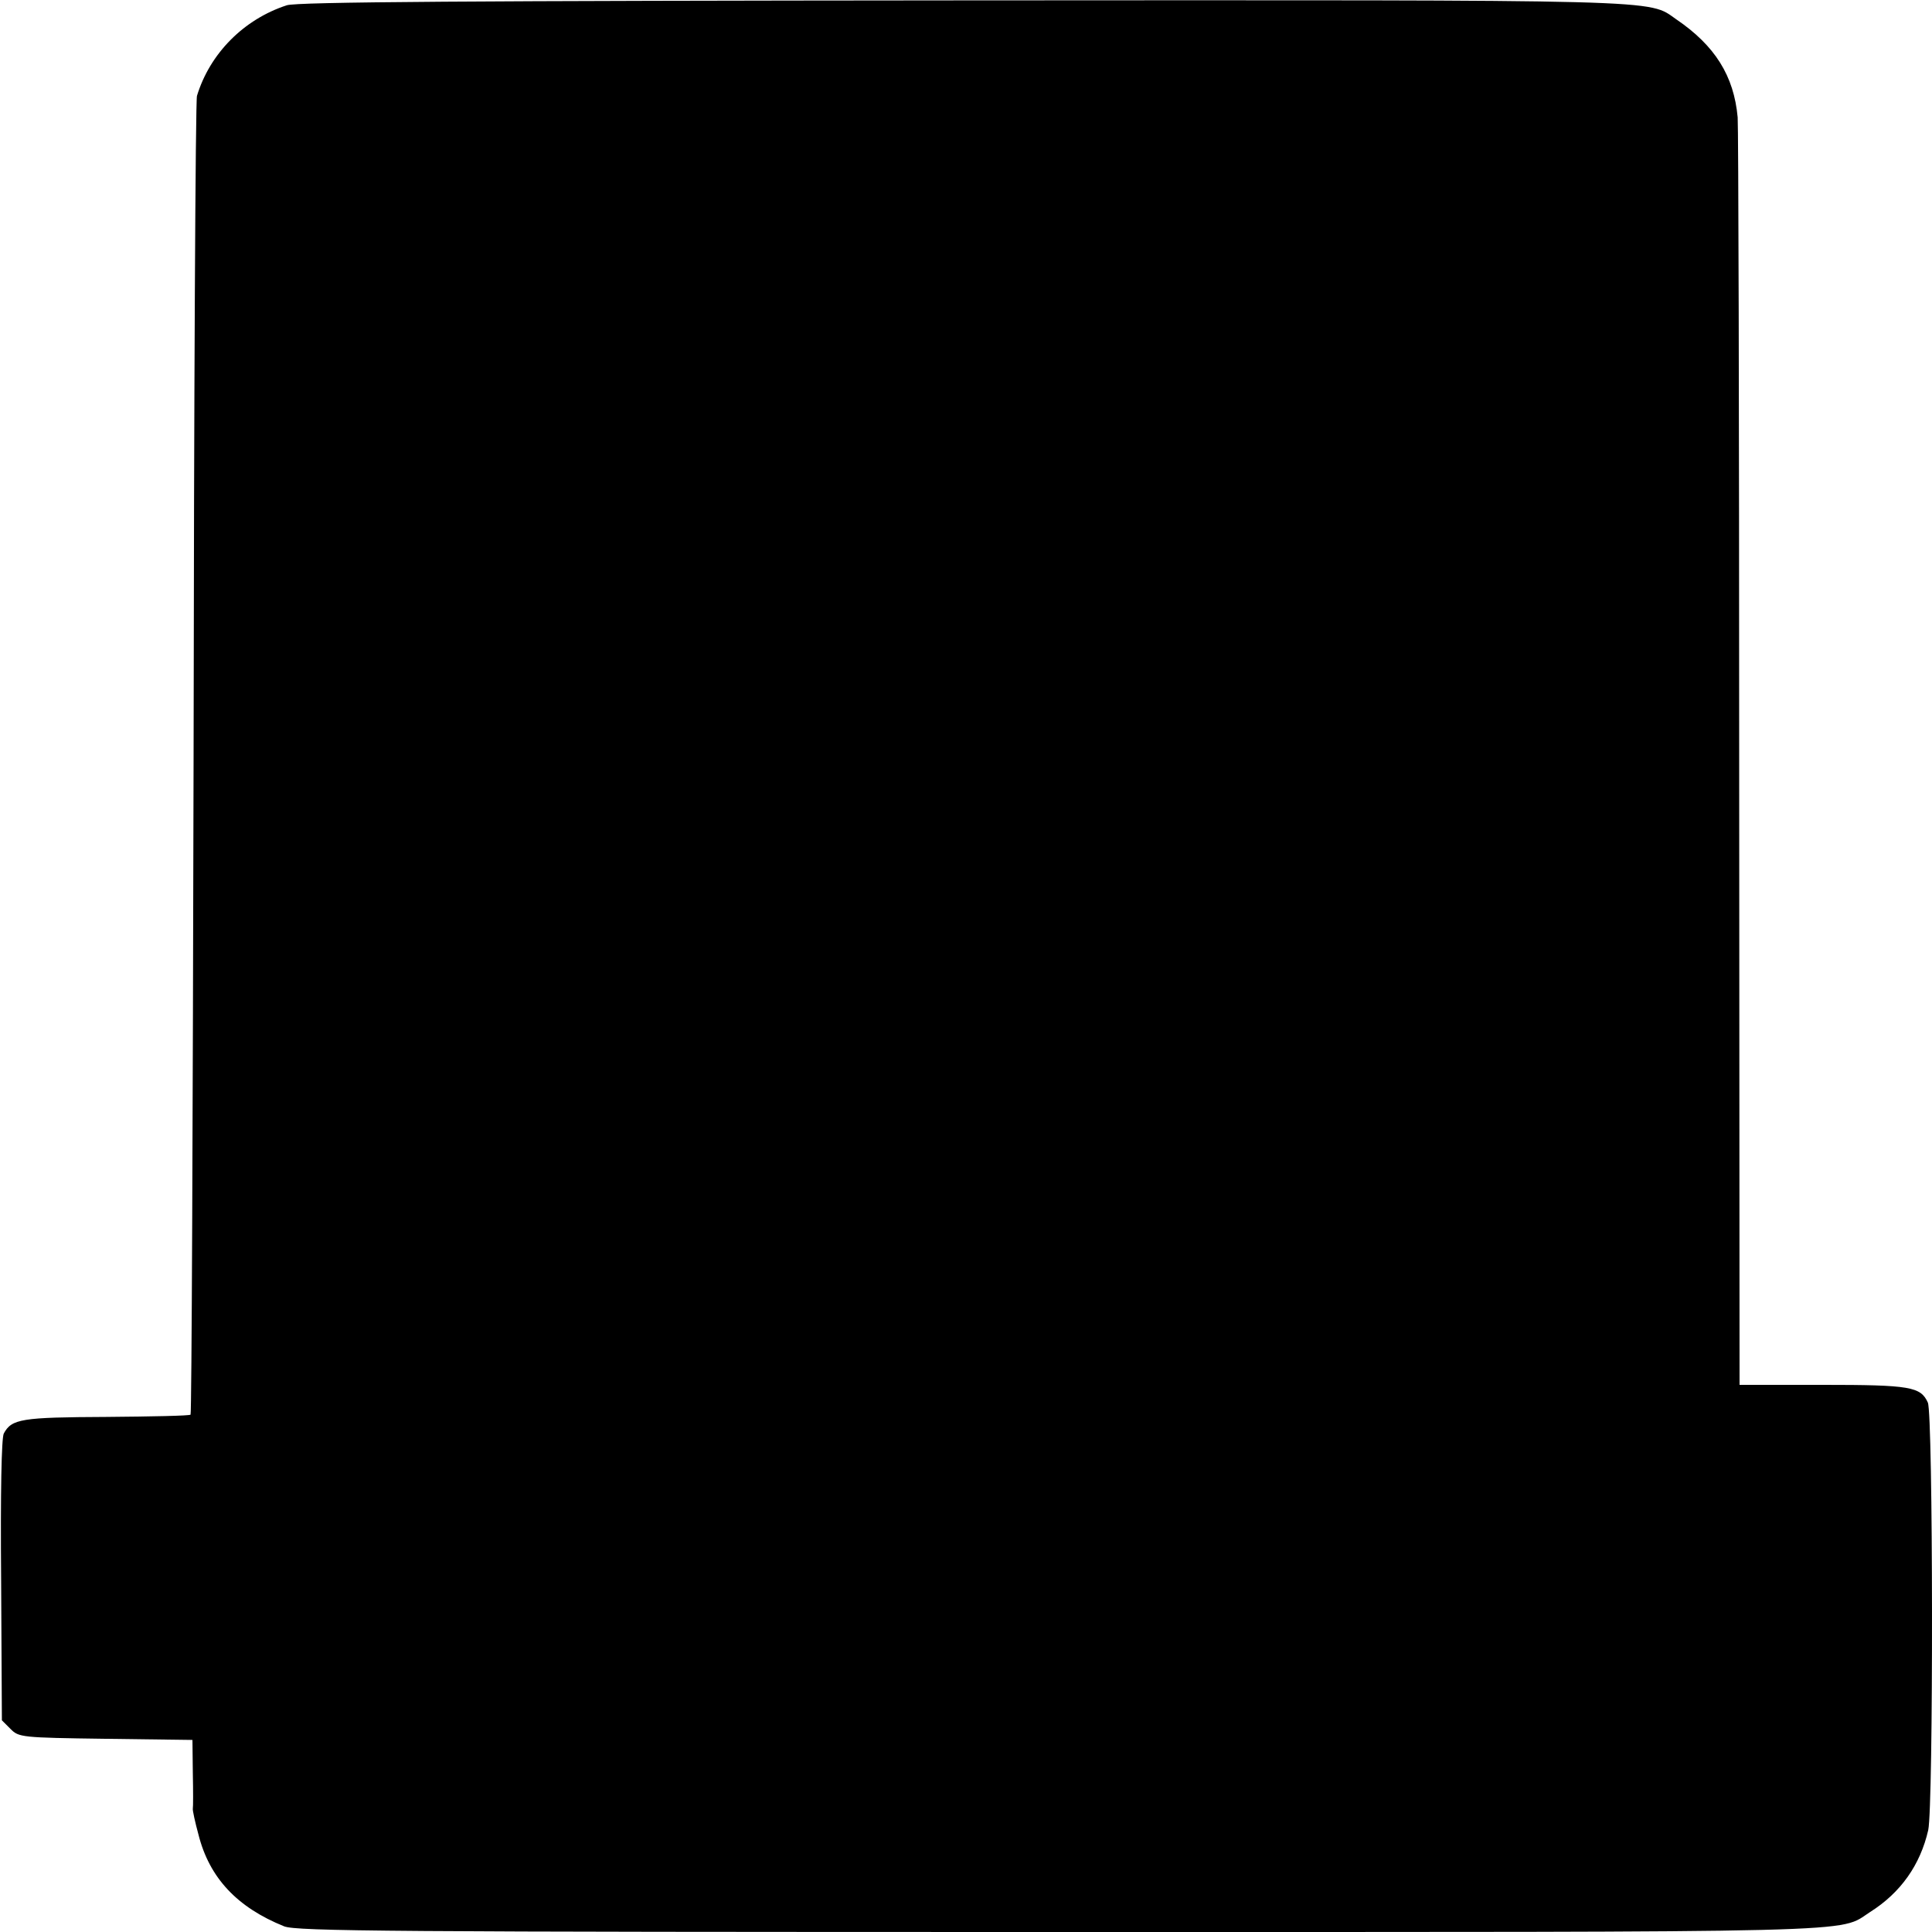<?xml version="1.0" standalone="no"?>
<!DOCTYPE svg PUBLIC "-//W3C//DTD SVG 20010904//EN"
 "http://www.w3.org/TR/2001/REC-SVG-20010904/DTD/svg10.dtd">
<svg version="1.0" xmlns="http://www.w3.org/2000/svg"
 width="512pt" height="512pt" viewBox="0 0 512 512"
 preserveAspectRatio="xMidYMid meet">
<g transform="translate(0,512) scale(0.1,-0.1)"
fill="#000000" stroke="none">
<path d="M760 5106 c-114 -37 -204 -128 -238 -240 -4 -11 -8 -801 -9 -1755 -2
-954 -5 -1737 -8 -1740 -3 -3 -103 -5 -223 -6 -225 -1 -251 -5 -272 -44 -6
-12 -9 -155 -7 -390 l2 -370 23 -23 c22 -22 28 -23 252 -26 l230 -3 1 -87 c1
-48 1 -91 0 -95 -1 -4 6 -36 15 -69 29 -115 103 -193 227 -243 34 -13 276 -15
2055 -15 2182 0 2061 -3 2148 53 81 51 133 125 154 217 14 65 13 1102 -1 1133
-19 42 -46 47 -279 47 l-220 0 -1 1658 c0 911 -2 1677 -4 1701 -10 110 -60
190 -163 260 -76 53 -5 51 -1892 50 -1301 -1 -1764 -4 -1790 -13z"/>
</g>
</svg>
